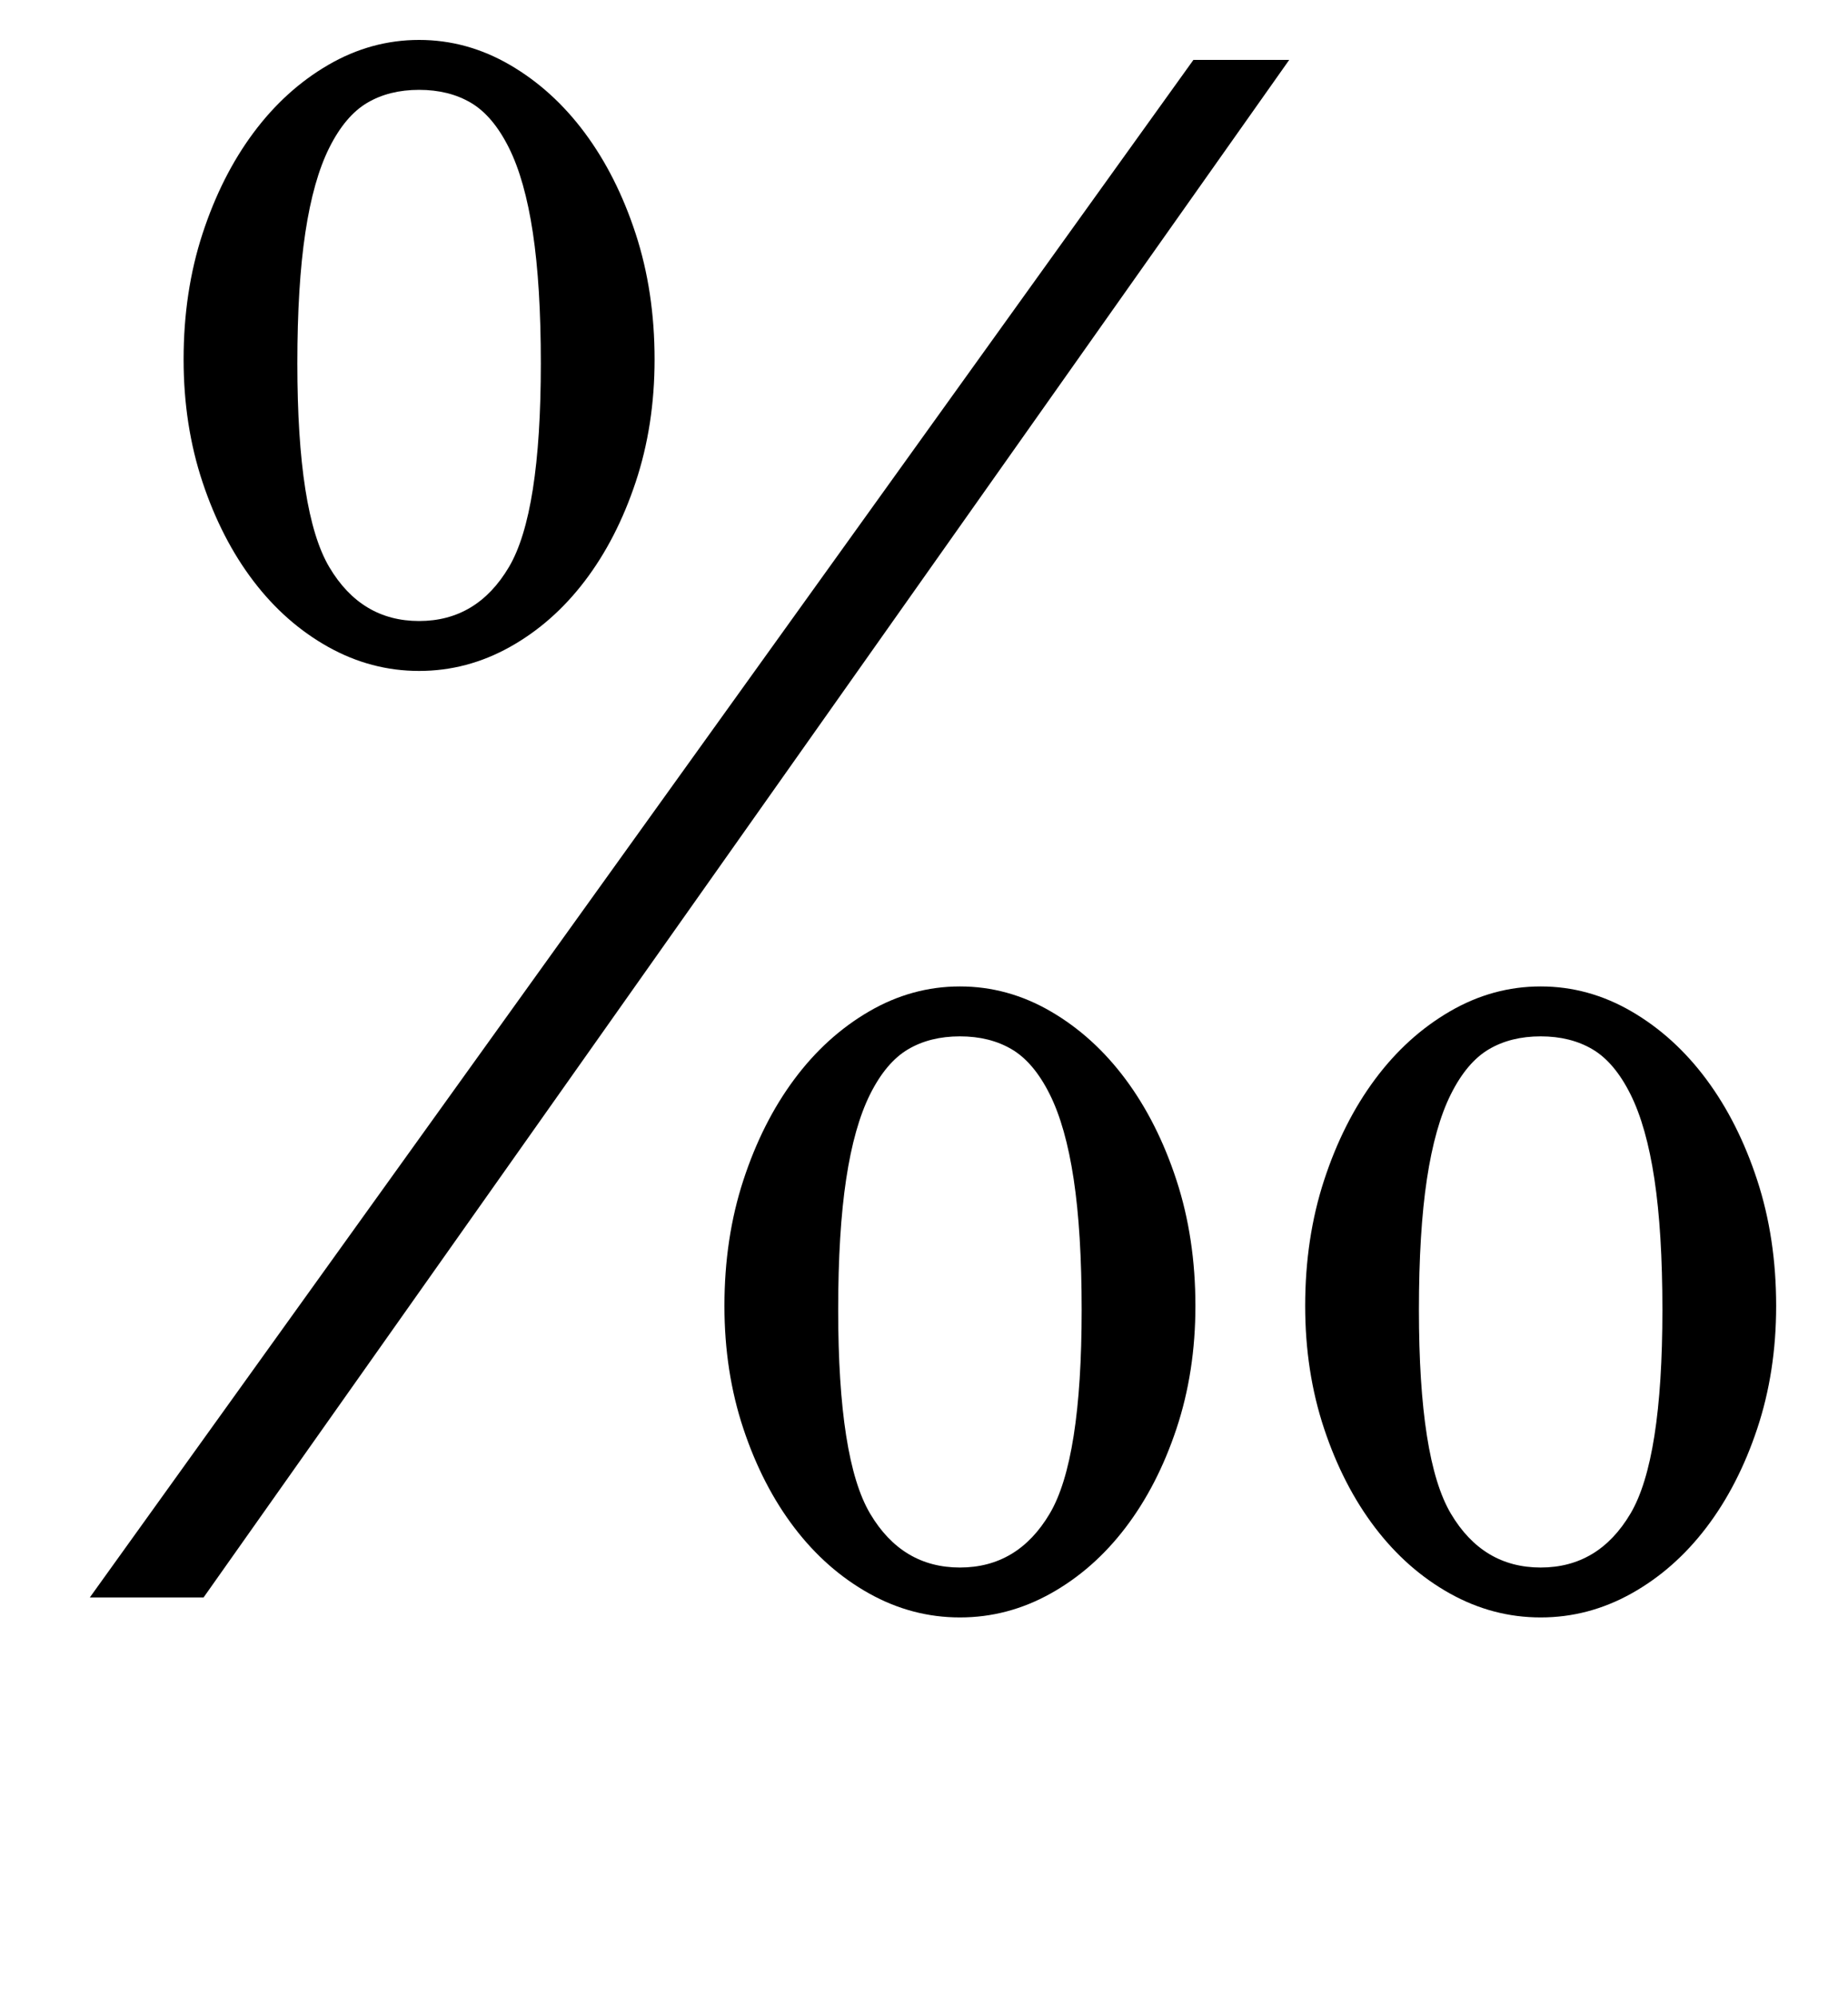 <?xml version="1.0" standalone="no"?>
<!DOCTYPE svg PUBLIC "-//W3C//DTD SVG 1.1//EN" "http://www.w3.org/Graphics/SVG/1.1/DTD/svg11.dtd" >
<svg xmlns="http://www.w3.org/2000/svg" xmlns:xlink="http://www.w3.org/1999/xlink" version="1.1" viewBox="-10 0 926 1000">
  <g transform="matrix(1 0 0 -1 0 800)">
   <path fill="currentColor"
d="M92 0h-57l553 770h48zM200 780q24 0 45.5 -12.5t37.5 -34t25.5 -50.5t9.5 -63q0 -33 -9.5 -61.5t-25.5 -49.5t-37.5 -33t-45.5 -12t-45.5 12t-37.5 33t-25.5 49.5t-9.5 61.5q0 34 9.5 63t25.5 50.5t37.5 34t45.5 12.5zM200 489q29 0 45 27t16 102q0 39 -4 65.5t-12 42.5
t-19 22.5t-26 6.5t-26 -6.5t-19 -22.5t-12 -42.5t-4 -65.5q0 -75 16 -102t45 -27zM762 306q24 0 45.5 -12.5t37.5 -34t25.5 -50.5t9.5 -63q0 -33 -9.5 -61.5t-25.5 -49.5t-37.5 -33t-45.5 -12t-45.5 12t-37.5 33t-25.5 49.5t-9.5 61.5q0 34 9.5 63t25.5 50.5t37.5 34
t45.5 12.5zM762 15q29 0 45 27t16 102q0 39 -4 65.5t-12 42.5t-19 22.5t-26 6.5t-26 -6.5t-19 -22.5t-12 -42.5t-4 -65.5q0 -75 16 -102t45 -27zM471 306q24 0 45.5 -12.5t37.5 -34t25.5 -50.5t9.5 -63q0 -33 -9.5 -61.5t-25.5 -49.5t-37.5 -33t-45.5 -12t-45.5 12t-37.5 33
t-25.5 49.5t-9.5 61.5q0 34 9.5 63t25.5 50.5t37.5 34t45.5 12.5zM471 15q29 0 45 27t16 102q0 39 -4 65.5t-12 42.5t-19 22.5t-26 6.5t-26 -6.5t-19 -22.5t-12 -42.5t-4 -65.5q0 -75 16 -102t45 -27z" />
  </g>

</svg>
